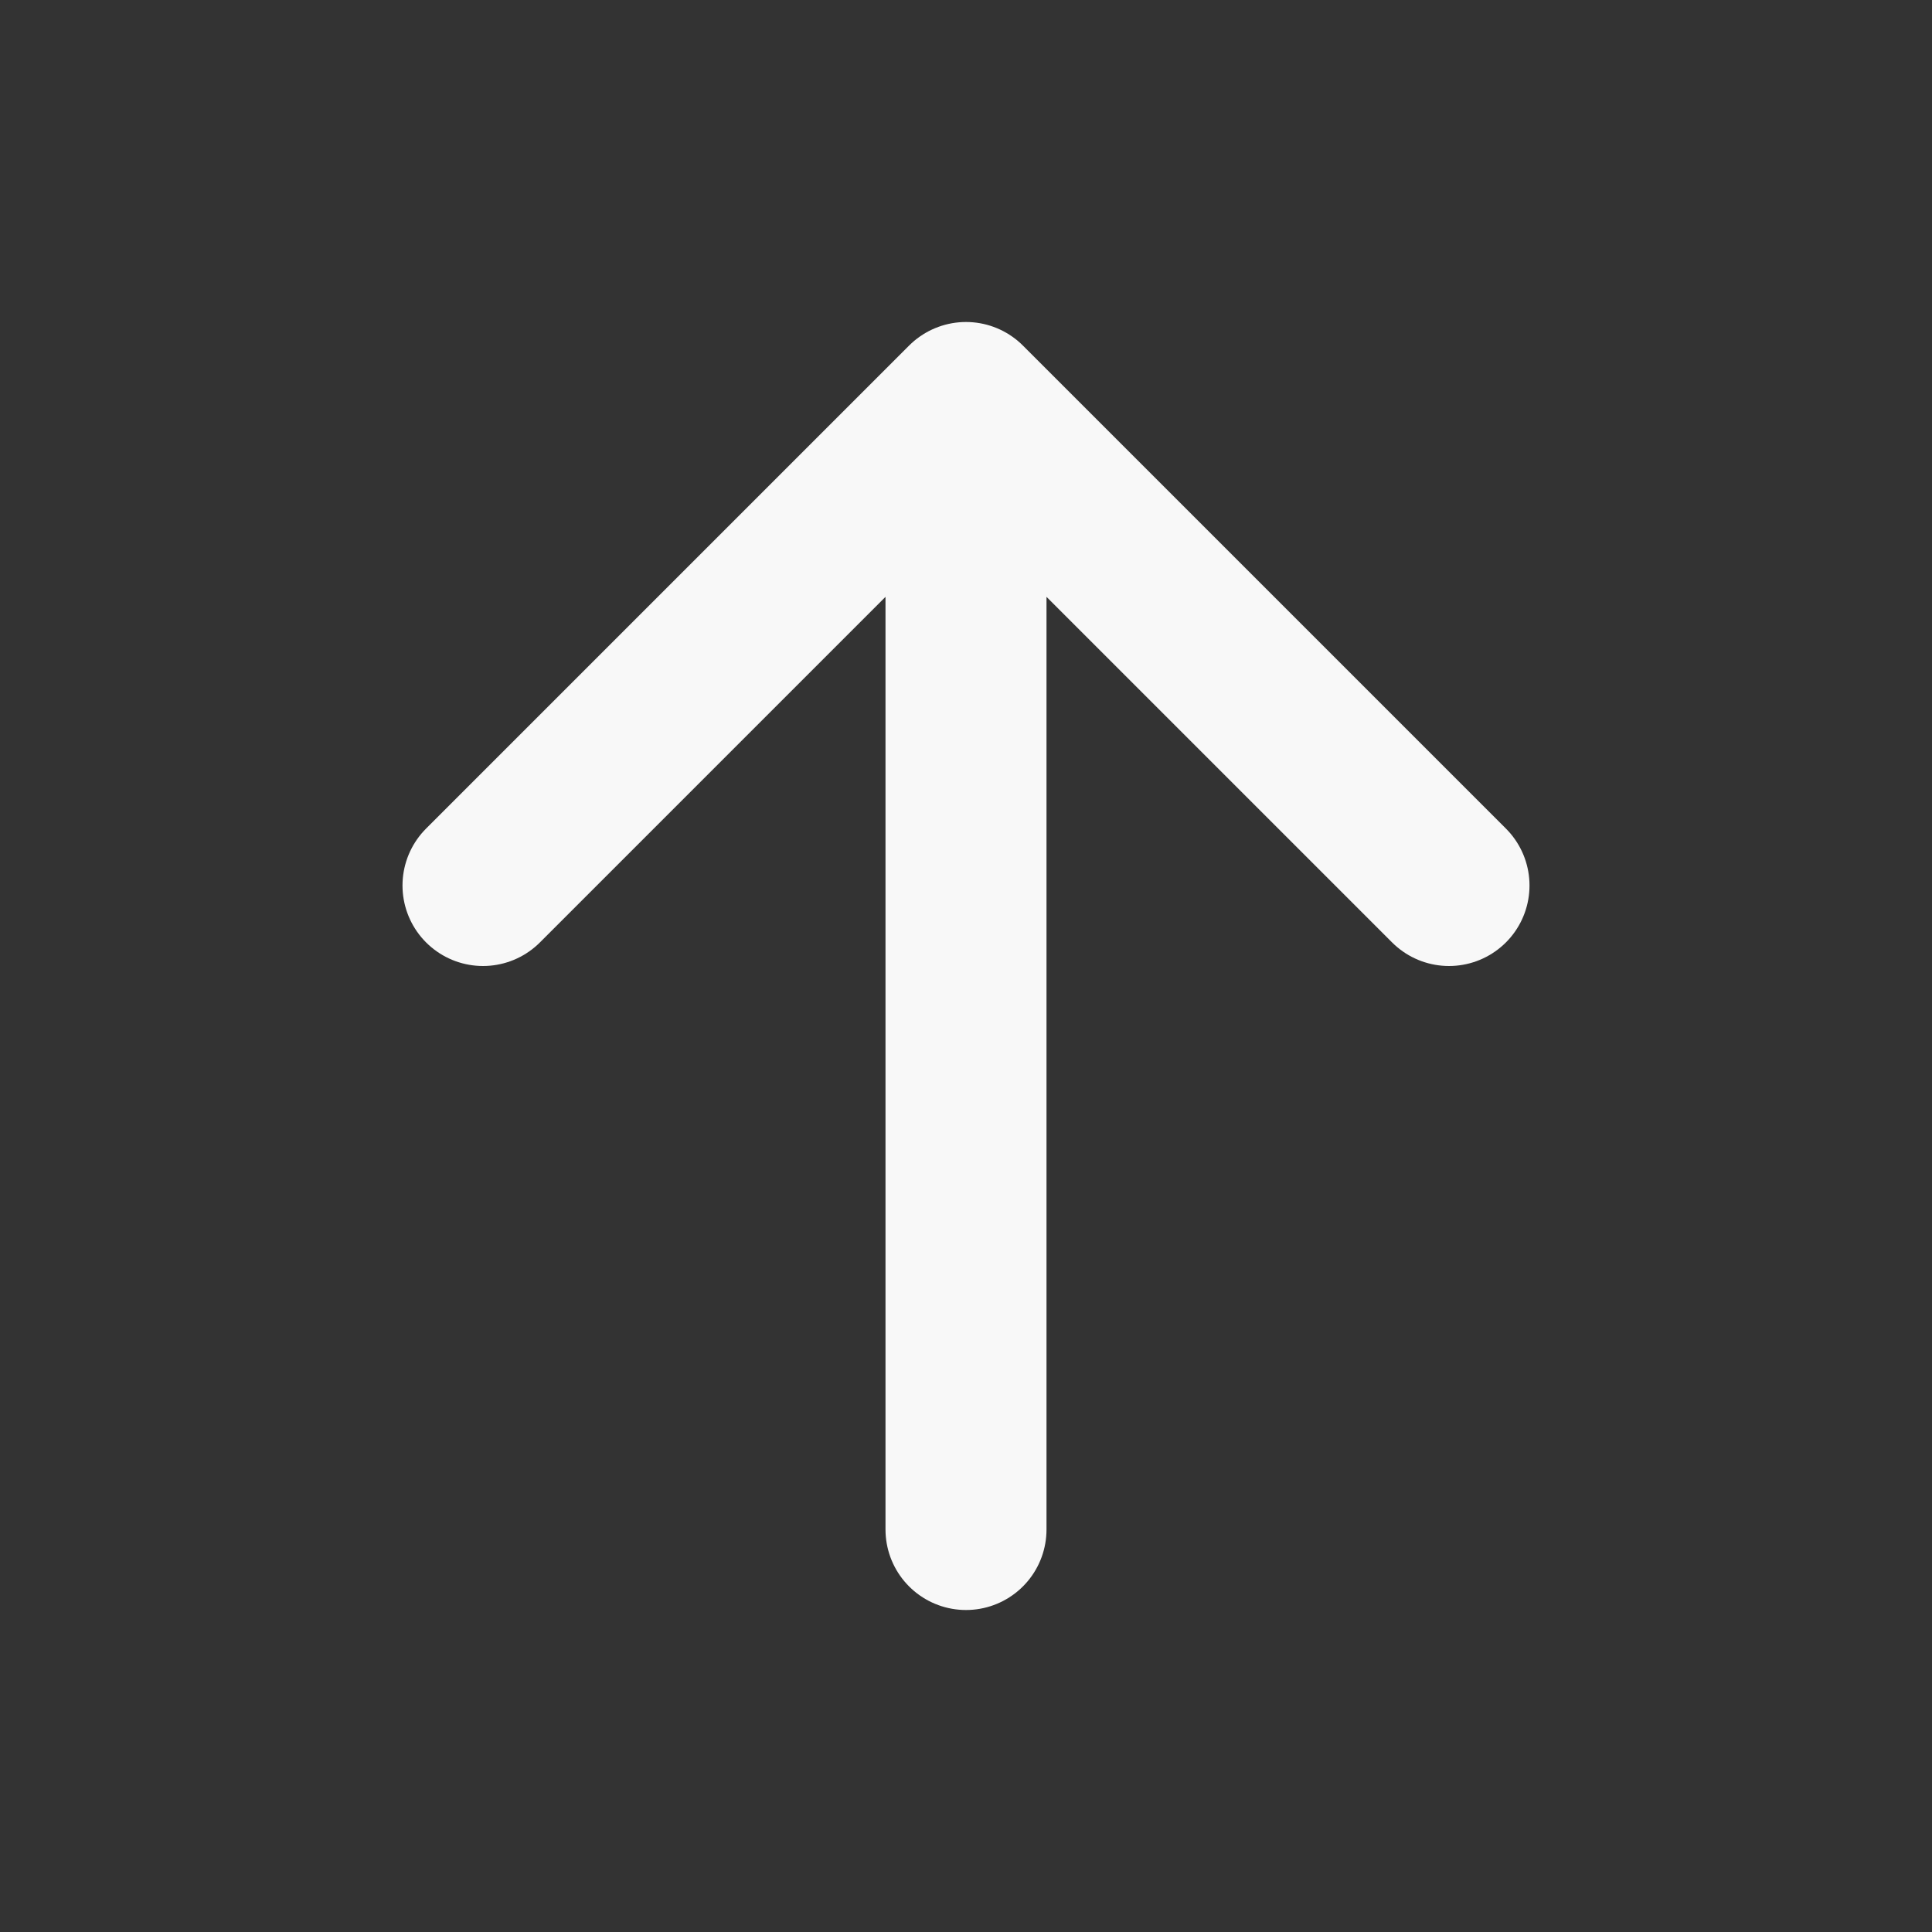 <svg width="24" height="24" viewBox="0 0 24 24" fill="none" xmlns="http://www.w3.org/2000/svg">
<rect x="0" y="0" width="24" height="24" fill="#333333" stroke="none"/>
<path d="M12 5V19M12 5L18 11M12 5L6 11" stroke="#F8F8F8" stroke-width="2" stroke-linecap="round" stroke-linejoin="round"/>
</svg>
